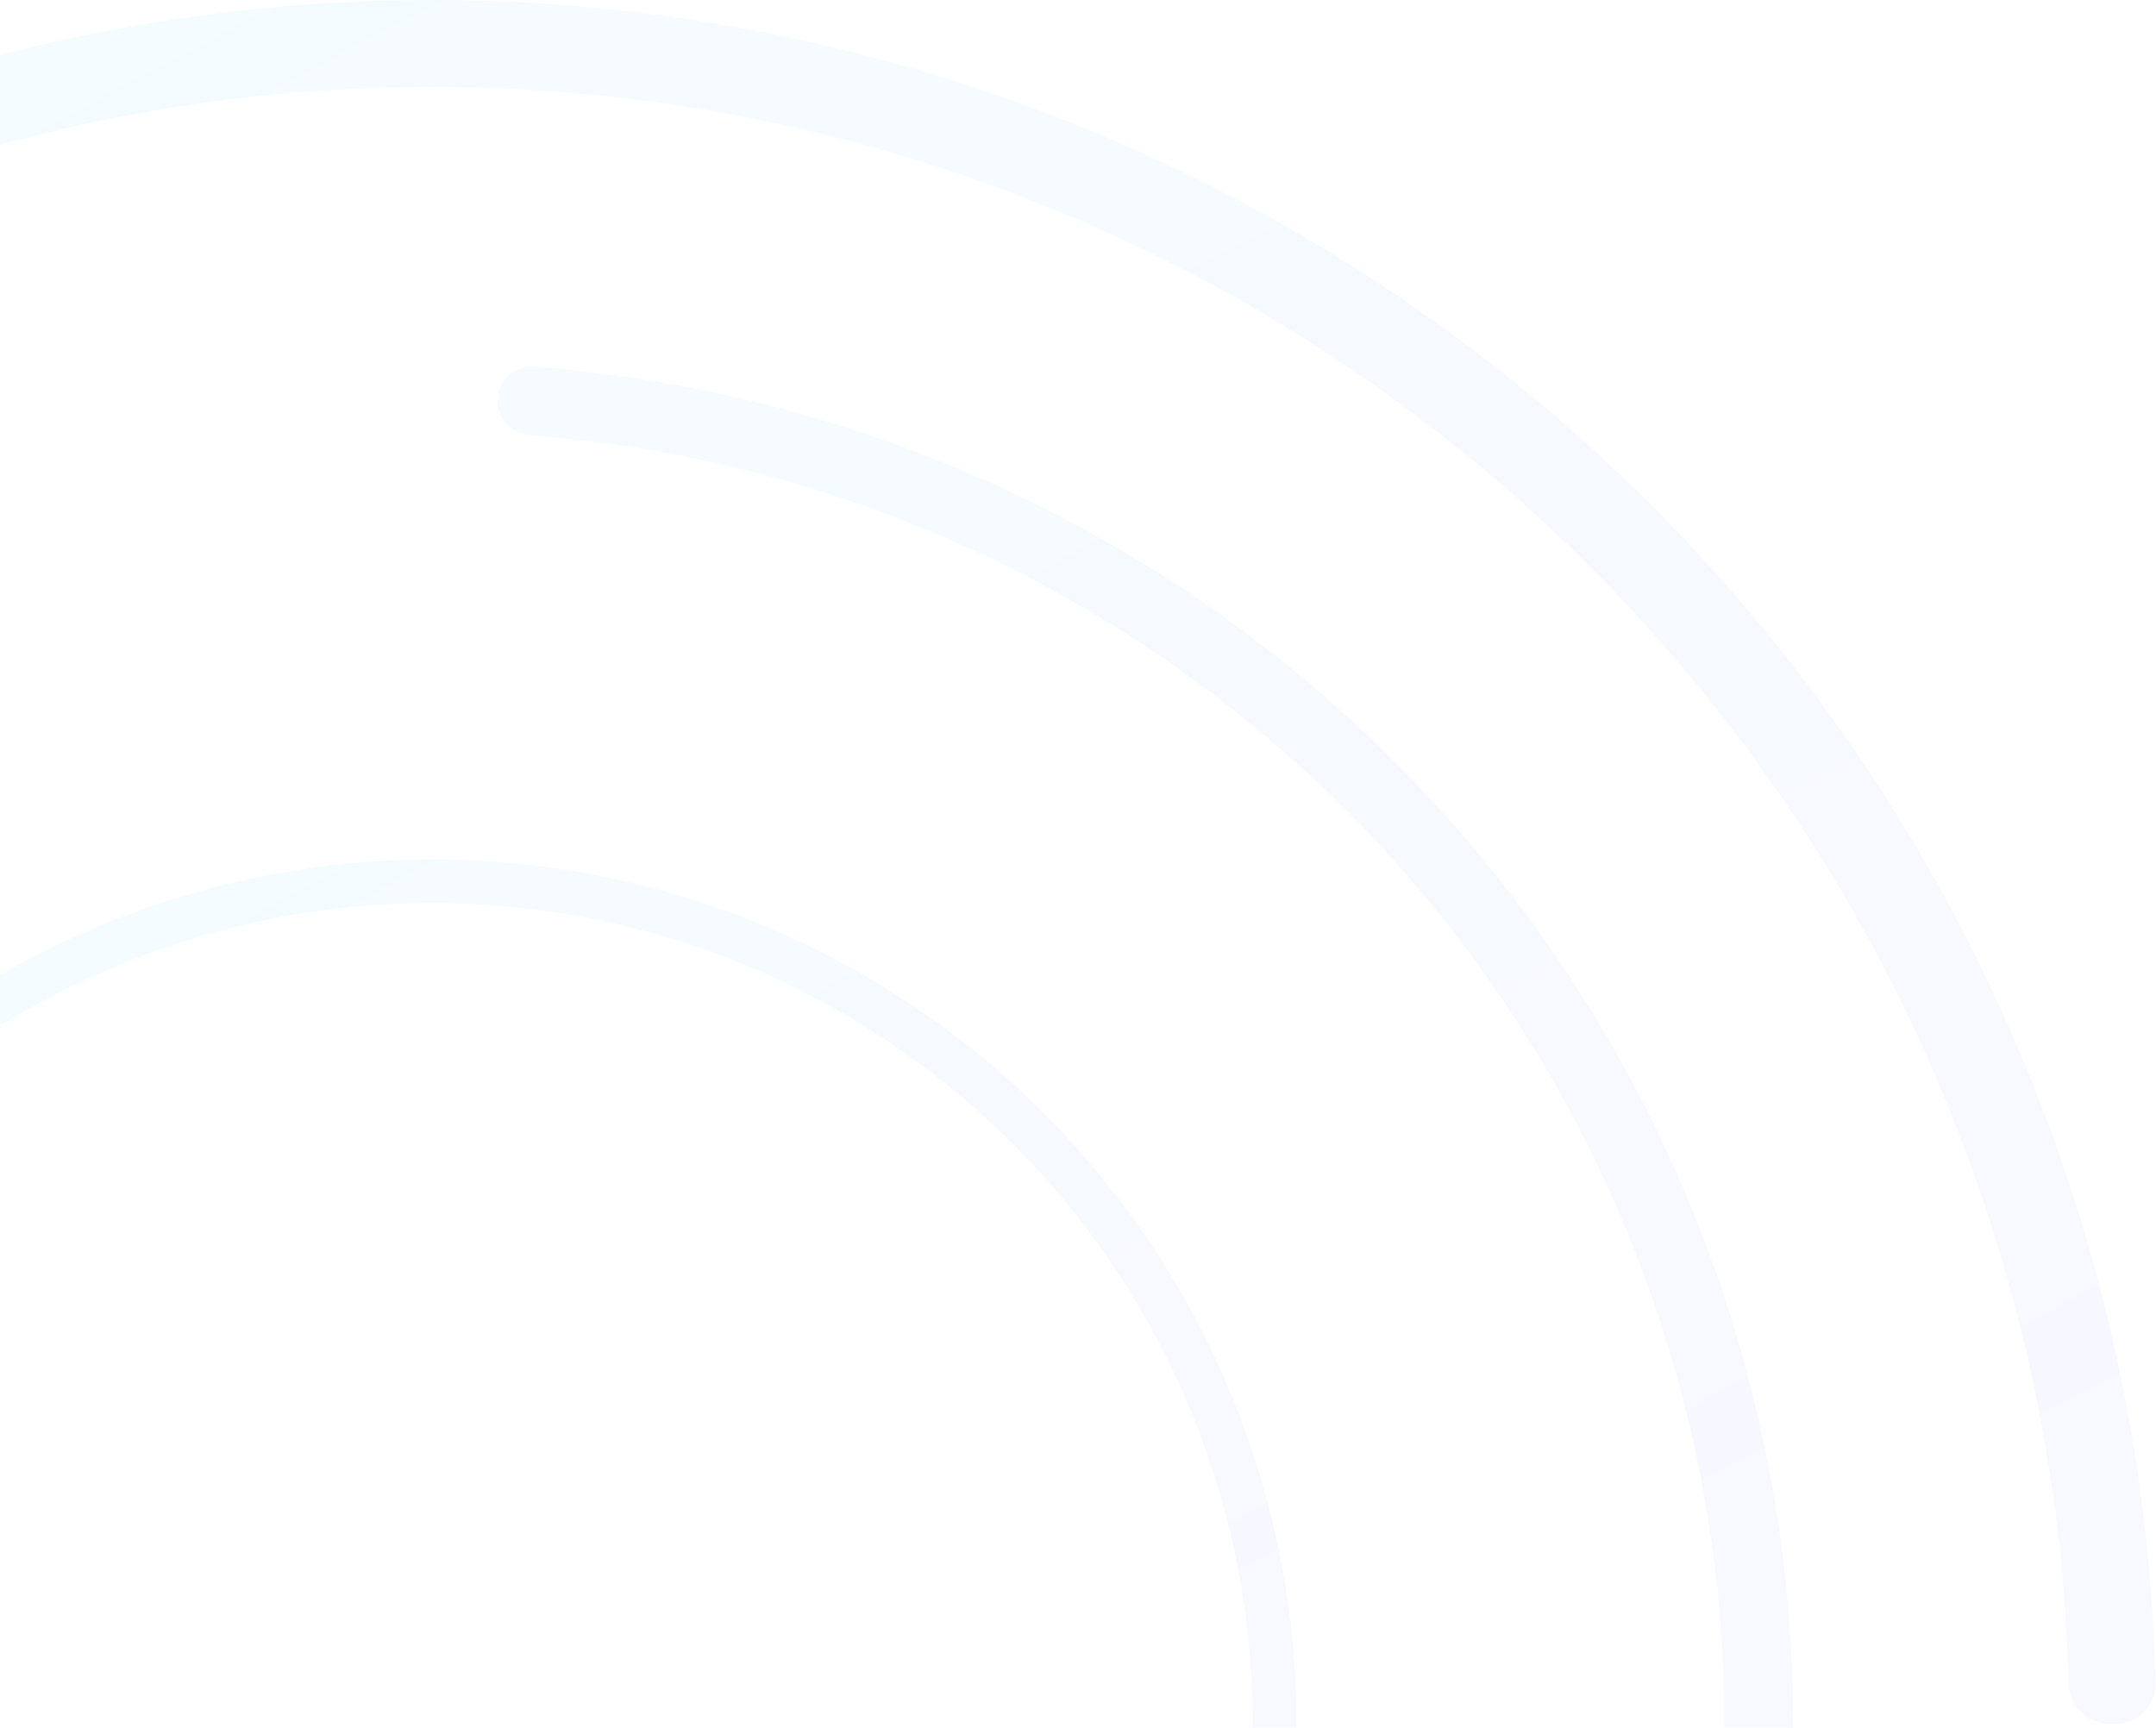 <svg width="267" height="214" viewBox="0 0 267 214" fill="none" xmlns="http://www.w3.org/2000/svg">
<g opacity="0.07">
<path d="M262 213.5C264.761 213.5 267.006 211.261 266.941 208.5C265.994 168.022 253.552 128.609 231.019 94.886C207.559 59.776 174.215 32.411 135.203 16.252C96.191 0.092 53.263 -4.136 11.848 4.102C-29.567 12.34 -67.609 32.674 -97.467 62.533C-127.326 92.391 -147.66 130.433 -155.898 171.848C-164.136 213.263 -159.908 256.191 -143.748 295.203C-127.589 334.215 -100.224 367.559 -65.114 391.019C-31.392 413.552 8.022 425.994 48.5 426.941C51.261 427.006 53.5 424.761 53.5 422V421.24C53.5 418.478 51.261 416.246 48.5 416.178C10.15 415.232 -27.183 403.422 -59.136 382.072C-92.477 359.795 -118.462 328.131 -133.807 291.085C-149.152 254.039 -153.167 213.275 -145.344 173.947C-137.522 134.62 -118.212 98.495 -89.859 70.141C-61.505 41.788 -25.38 22.479 13.947 14.656C53.275 6.833 94.039 10.848 131.085 26.193C168.131 41.538 199.795 67.523 222.072 100.864C243.422 132.817 255.232 170.15 256.178 208.5C256.246 211.26 258.478 213.5 261.24 213.5H262Z" fill="url(#paint0_linear_72_69)" fill-opacity="0.7"/>
<path d="M-110.604 205.369C-112.947 205.253 -114.946 207.058 -115.003 209.403C-115.777 241.255 -107.507 272.707 -91.109 300.092C-73.982 328.693 -48.759 351.573 -18.629 365.839C11.501 380.105 45.184 385.116 78.162 380.238C111.14 375.36 141.931 360.813 166.641 338.436C191.351 316.059 208.87 286.857 216.984 254.523C225.098 222.189 223.441 188.175 212.223 156.782C201.006 125.39 180.731 98.028 153.963 78.159C128.333 59.134 97.853 47.795 66.08 45.417C63.741 45.242 61.747 47.053 61.631 49.395C61.514 51.738 63.321 53.726 65.66 53.904C95.754 56.197 124.619 66.956 148.9 84.98C174.319 103.848 193.572 129.83 204.224 159.641C214.876 189.451 216.449 221.751 208.745 252.455C201.04 283.16 184.403 310.89 160.939 332.139C137.474 353.389 108.235 367.203 76.919 371.835C45.603 376.466 13.617 371.708 -14.994 358.161C-43.605 344.615 -67.557 322.888 -83.821 295.728C-99.356 269.785 -107.209 239.997 -106.516 209.824C-106.462 207.479 -108.261 205.485 -110.604 205.369Z" fill="url(#paint1_linear_72_69)" fill-opacity="0.7"/>
<path d="M156.595 229.623C158.067 229.854 159.45 228.847 159.643 227.37C162.265 207.306 159.148 186.888 150.625 168.495C141.724 149.286 127.327 133.147 109.254 122.12C91.18 111.093 70.243 105.673 49.09 106.545C27.936 107.417 7.516 114.543 -9.588 127.02C-26.692 139.498 -39.712 156.767 -47.001 176.644C-54.291 196.522 -55.522 218.114 -50.539 238.691C-45.557 259.268 -34.585 277.906 -19.01 292.247C-4.098 305.978 14.393 315.18 34.3 318.81C35.765 319.077 37.146 318.067 37.376 316.595C37.606 315.123 36.599 313.747 35.133 313.478C16.281 310.014 -1.228 301.287 -15.356 288.278C-30.145 274.66 -40.565 256.962 -45.296 237.422C-50.027 217.882 -48.858 197.377 -41.936 178.502C-35.014 159.626 -22.651 143.228 -6.409 131.379C9.833 119.53 29.224 112.764 49.312 111.935C69.399 111.107 89.281 116.254 106.444 126.725C123.606 137.197 137.278 152.522 145.73 170.764C153.804 188.188 156.77 207.526 154.311 226.536C154.12 228.013 155.123 229.393 156.595 229.623Z" fill="url(#paint2_linear_72_69)" fill-opacity="0.7"/>
</g>
<defs>
<linearGradient id="paint0_linear_72_69" x1="-113.03" y1="40.194" x2="129.775" y2="499.536" gradientUnits="userSpaceOnUse">
<stop stop-color="#15BFFD"/>
<stop offset="1" stop-color="#9C37FD"/>
</linearGradient>
<linearGradient id="paint1_linear_72_69" x1="-77.971" y1="76.679" x2="113.717" y2="439.318" gradientUnits="userSpaceOnUse">
<stop stop-color="#15BFFD"/>
<stop offset="1" stop-color="#9C37FD"/>
</linearGradient>
<linearGradient id="paint2_linear_72_69" x1="-29.996" y1="126.607" x2="91.743" y2="356.914" gradientUnits="userSpaceOnUse">
<stop stop-color="#15BFFD"/>
<stop offset="1" stop-color="#9C37FD"/>
</linearGradient>
</defs>
</svg>

